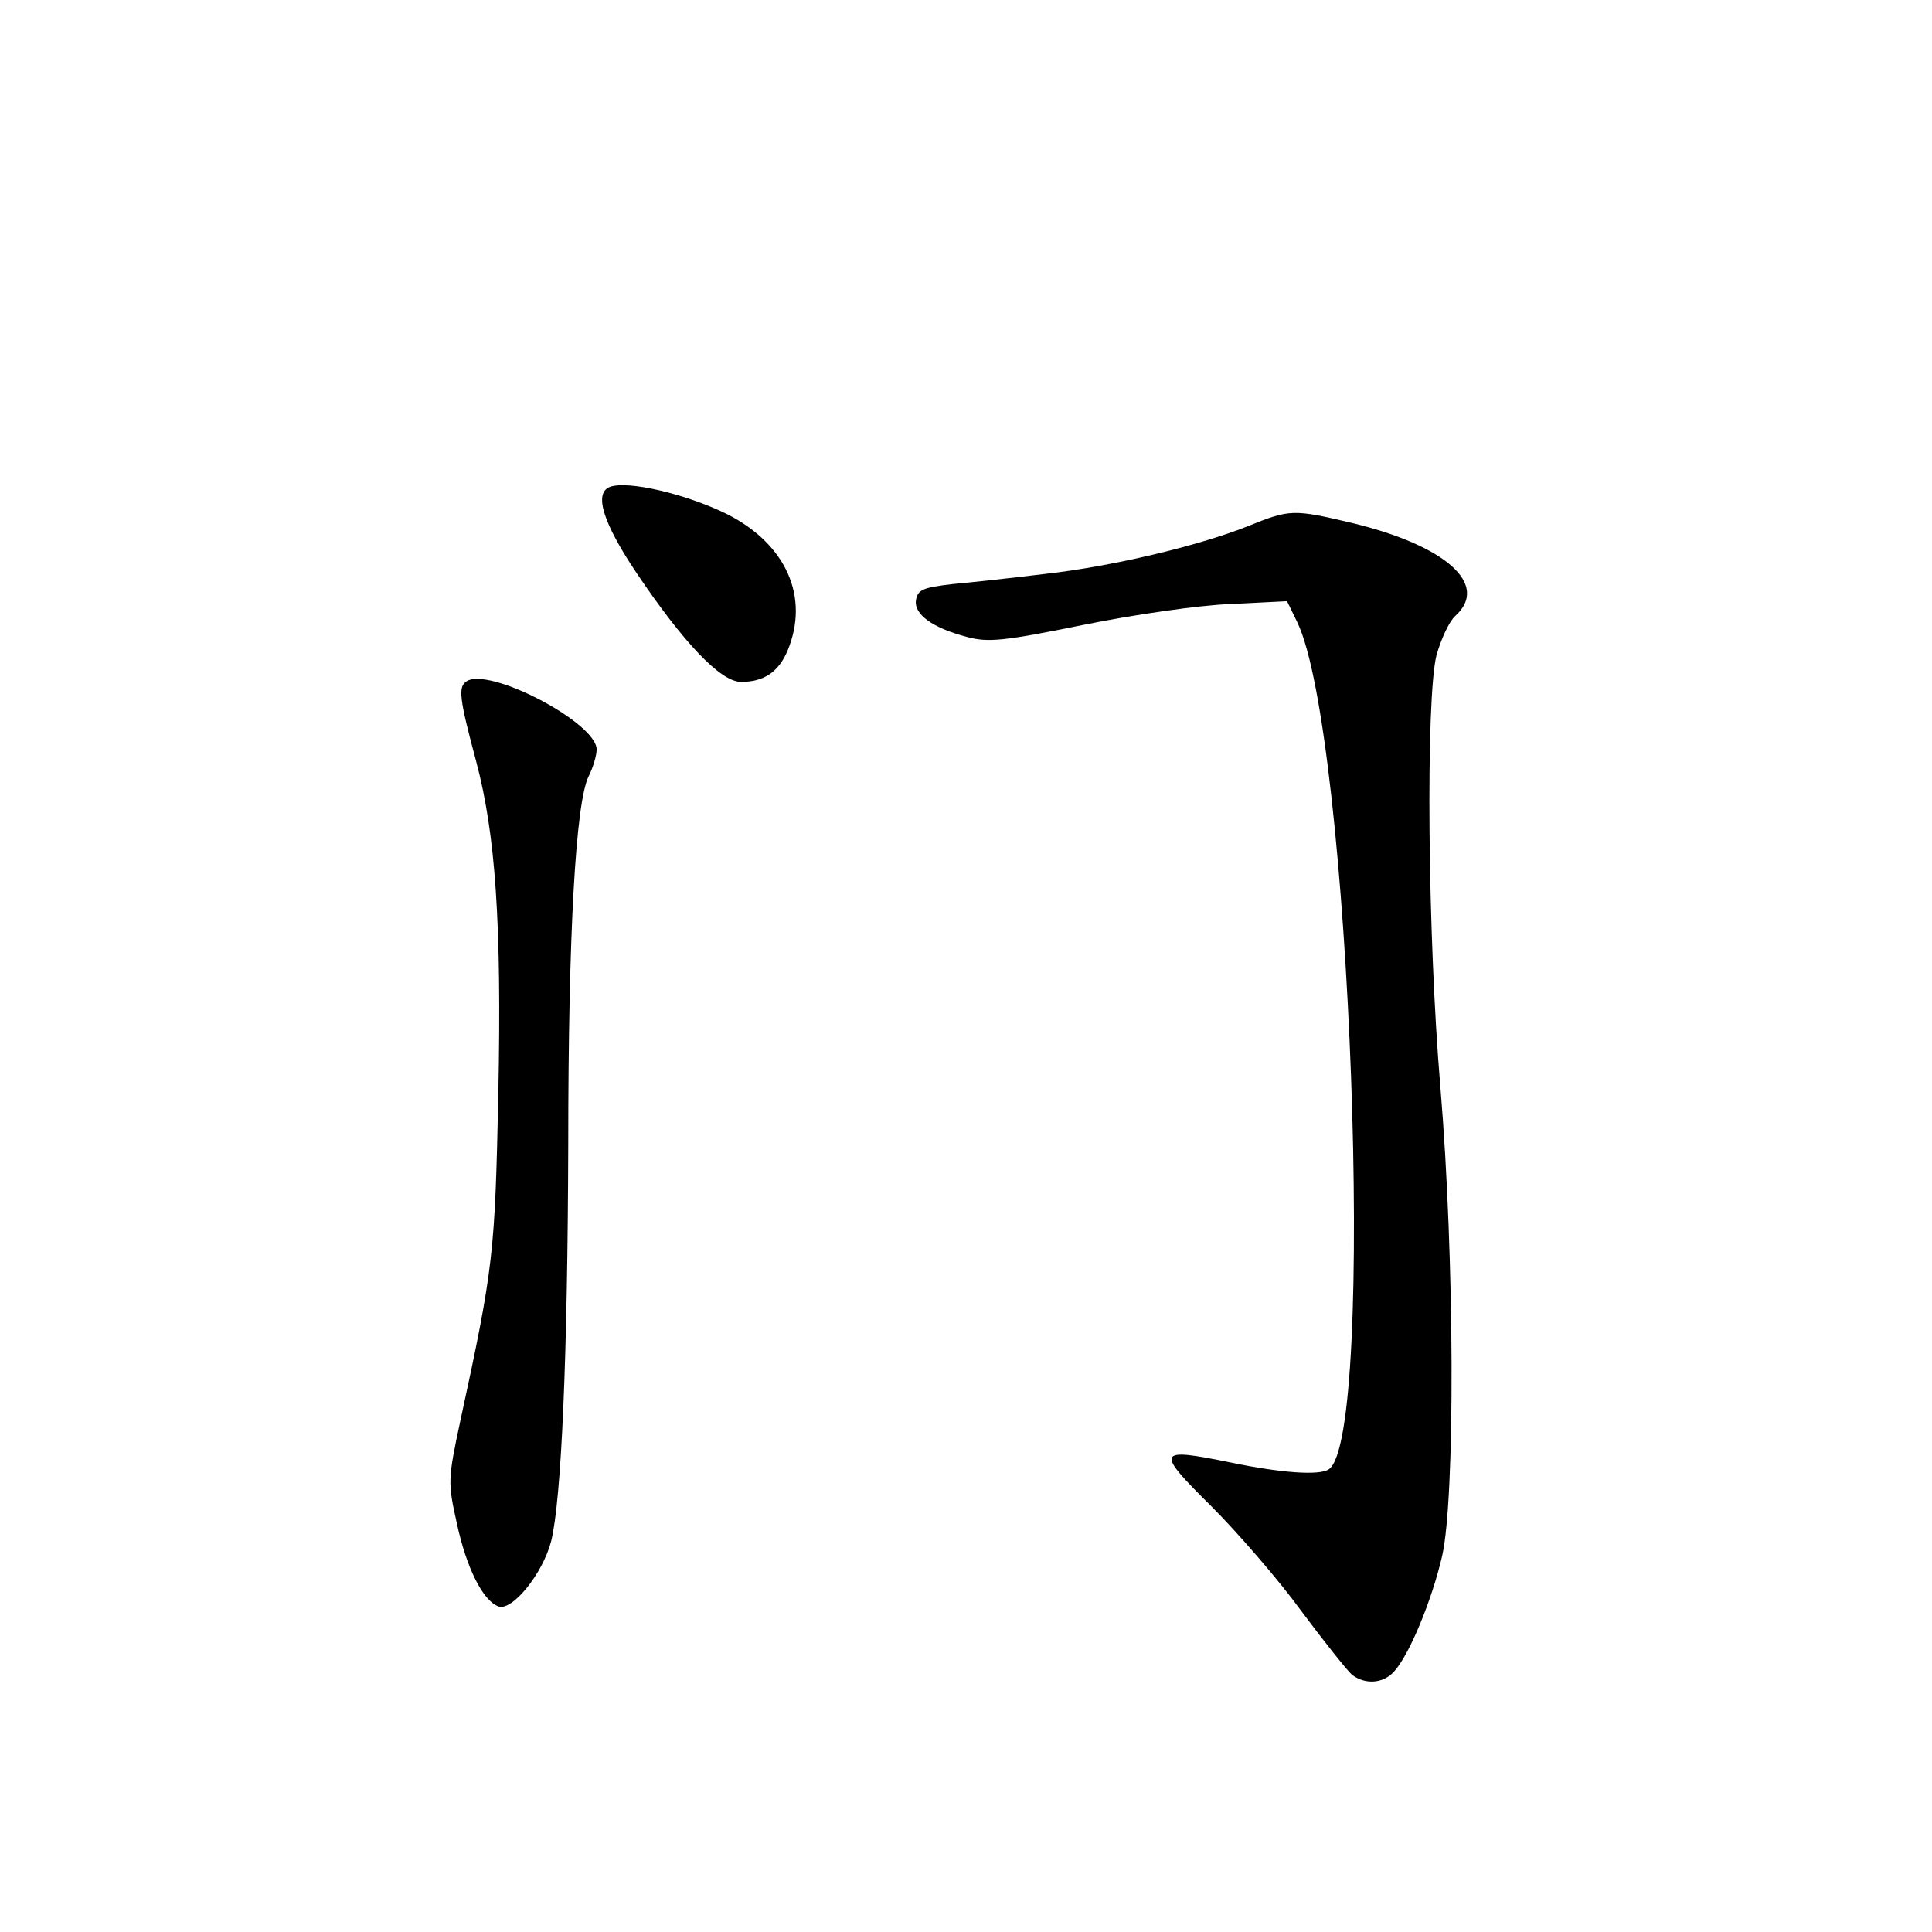 <?xml version="1.0" standalone="no"?>
<!DOCTYPE svg PUBLIC "-//W3C//DTD SVG 20010904//EN"
 "http://www.w3.org/TR/2001/REC-SVG-20010904/DTD/svg10.dtd">
<svg version="1.0" xmlns="http://www.w3.org/2000/svg"
 width="340pt" height="340pt" viewBox="0 0 340 340"
 preserveAspectRatio="xMidYMid meet">
<g transform="translate(0,340) scale(0.1,-0.1)"
fill="#000000" stroke="none">
<path d="M1073 2543 c-28 -11 -12 -63 47 -151 82 -122 148 -192 184 -192 40 0
66 17 82 55 39 94 -2 187 -106 240 -73 36 -176 60 -207 48z"/>
<path d="M2196 2474 c-88 -35 -240 -71 -357 -84 -57 -7 -131 -15 -164 -18 -51
-6 -60 -10 -63 -28 -4 -25 29 -49 90 -65 37 -10 65 -7 203 21 88 18 205 35
260 37 l100 5 18 -37 c94 -196 140 -1439 55 -1491 -17 -11 -84 -6 -171 12
-132 27 -135 22 -36 -76 47 -47 119 -130 159 -185 41 -55 81 -105 89 -112 23
-18 55 -16 74 5 27 29 67 126 85 204 23 102 22 524 -3 823 -23 271 -26 685 -7
762 8 28 22 59 33 69 61 55 -16 124 -183 164 -102 24 -108 24 -182 -6z"/>
<path d="M821 2201 c-15 -10 -13 -29 17 -141 34 -128 45 -285 39 -583 -6 -282
-8 -306 -67 -578 -22 -103 -22 -108 -6 -180 17 -79 46 -136 73 -146 24 -9 78
57 93 115 18 73 29 325 30 697 0 372 13 603 36 649 8 16 14 37 14 47 0 47
-189 146 -229 120z"/>
</g>
</svg>
